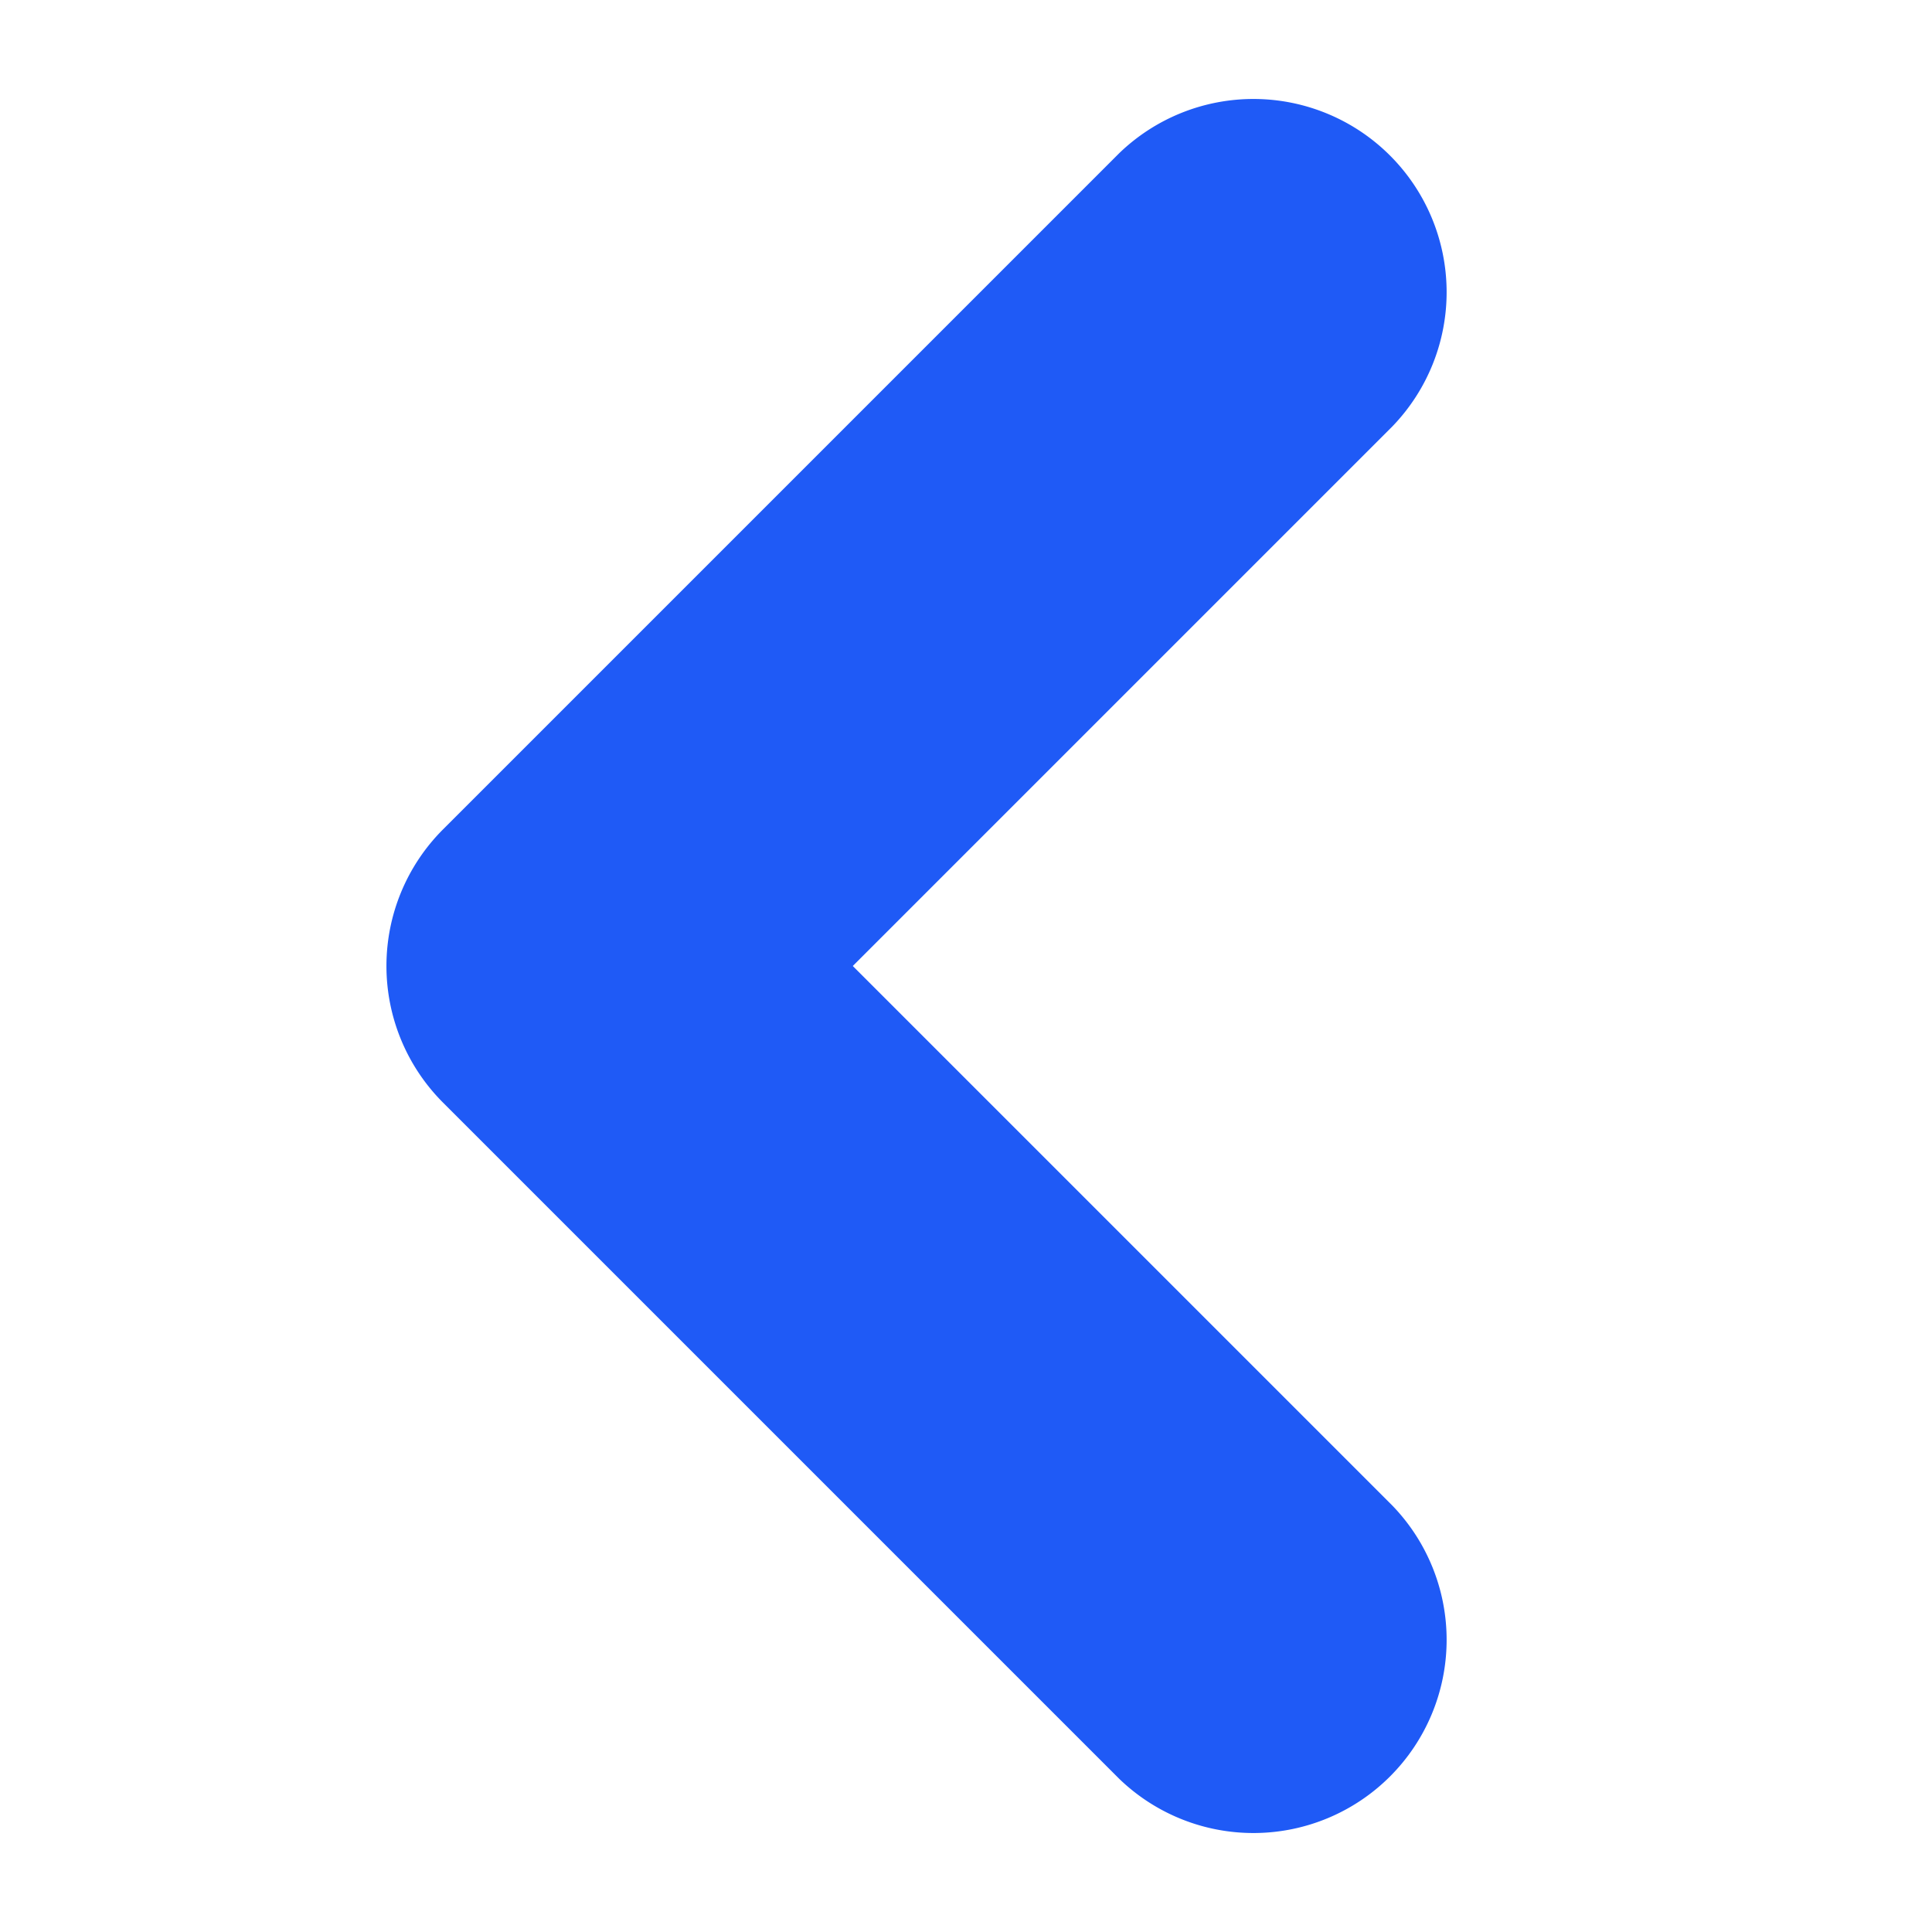<svg xmlns="http://www.w3.org/2000/svg" width="10" height="10" viewBox="0 0 10 10">
    <path fill="#1F5AF6" fill-rule="evenodd" d="M4.414 5l2.793-2.793A1 1 0 0 0 5.793.793l-3.5 3.5a1 1 0 0 0 0 1.414l3.5 3.5a1 1 0 0 0 1.414-1.414L4.414 5z"/>
</svg>

